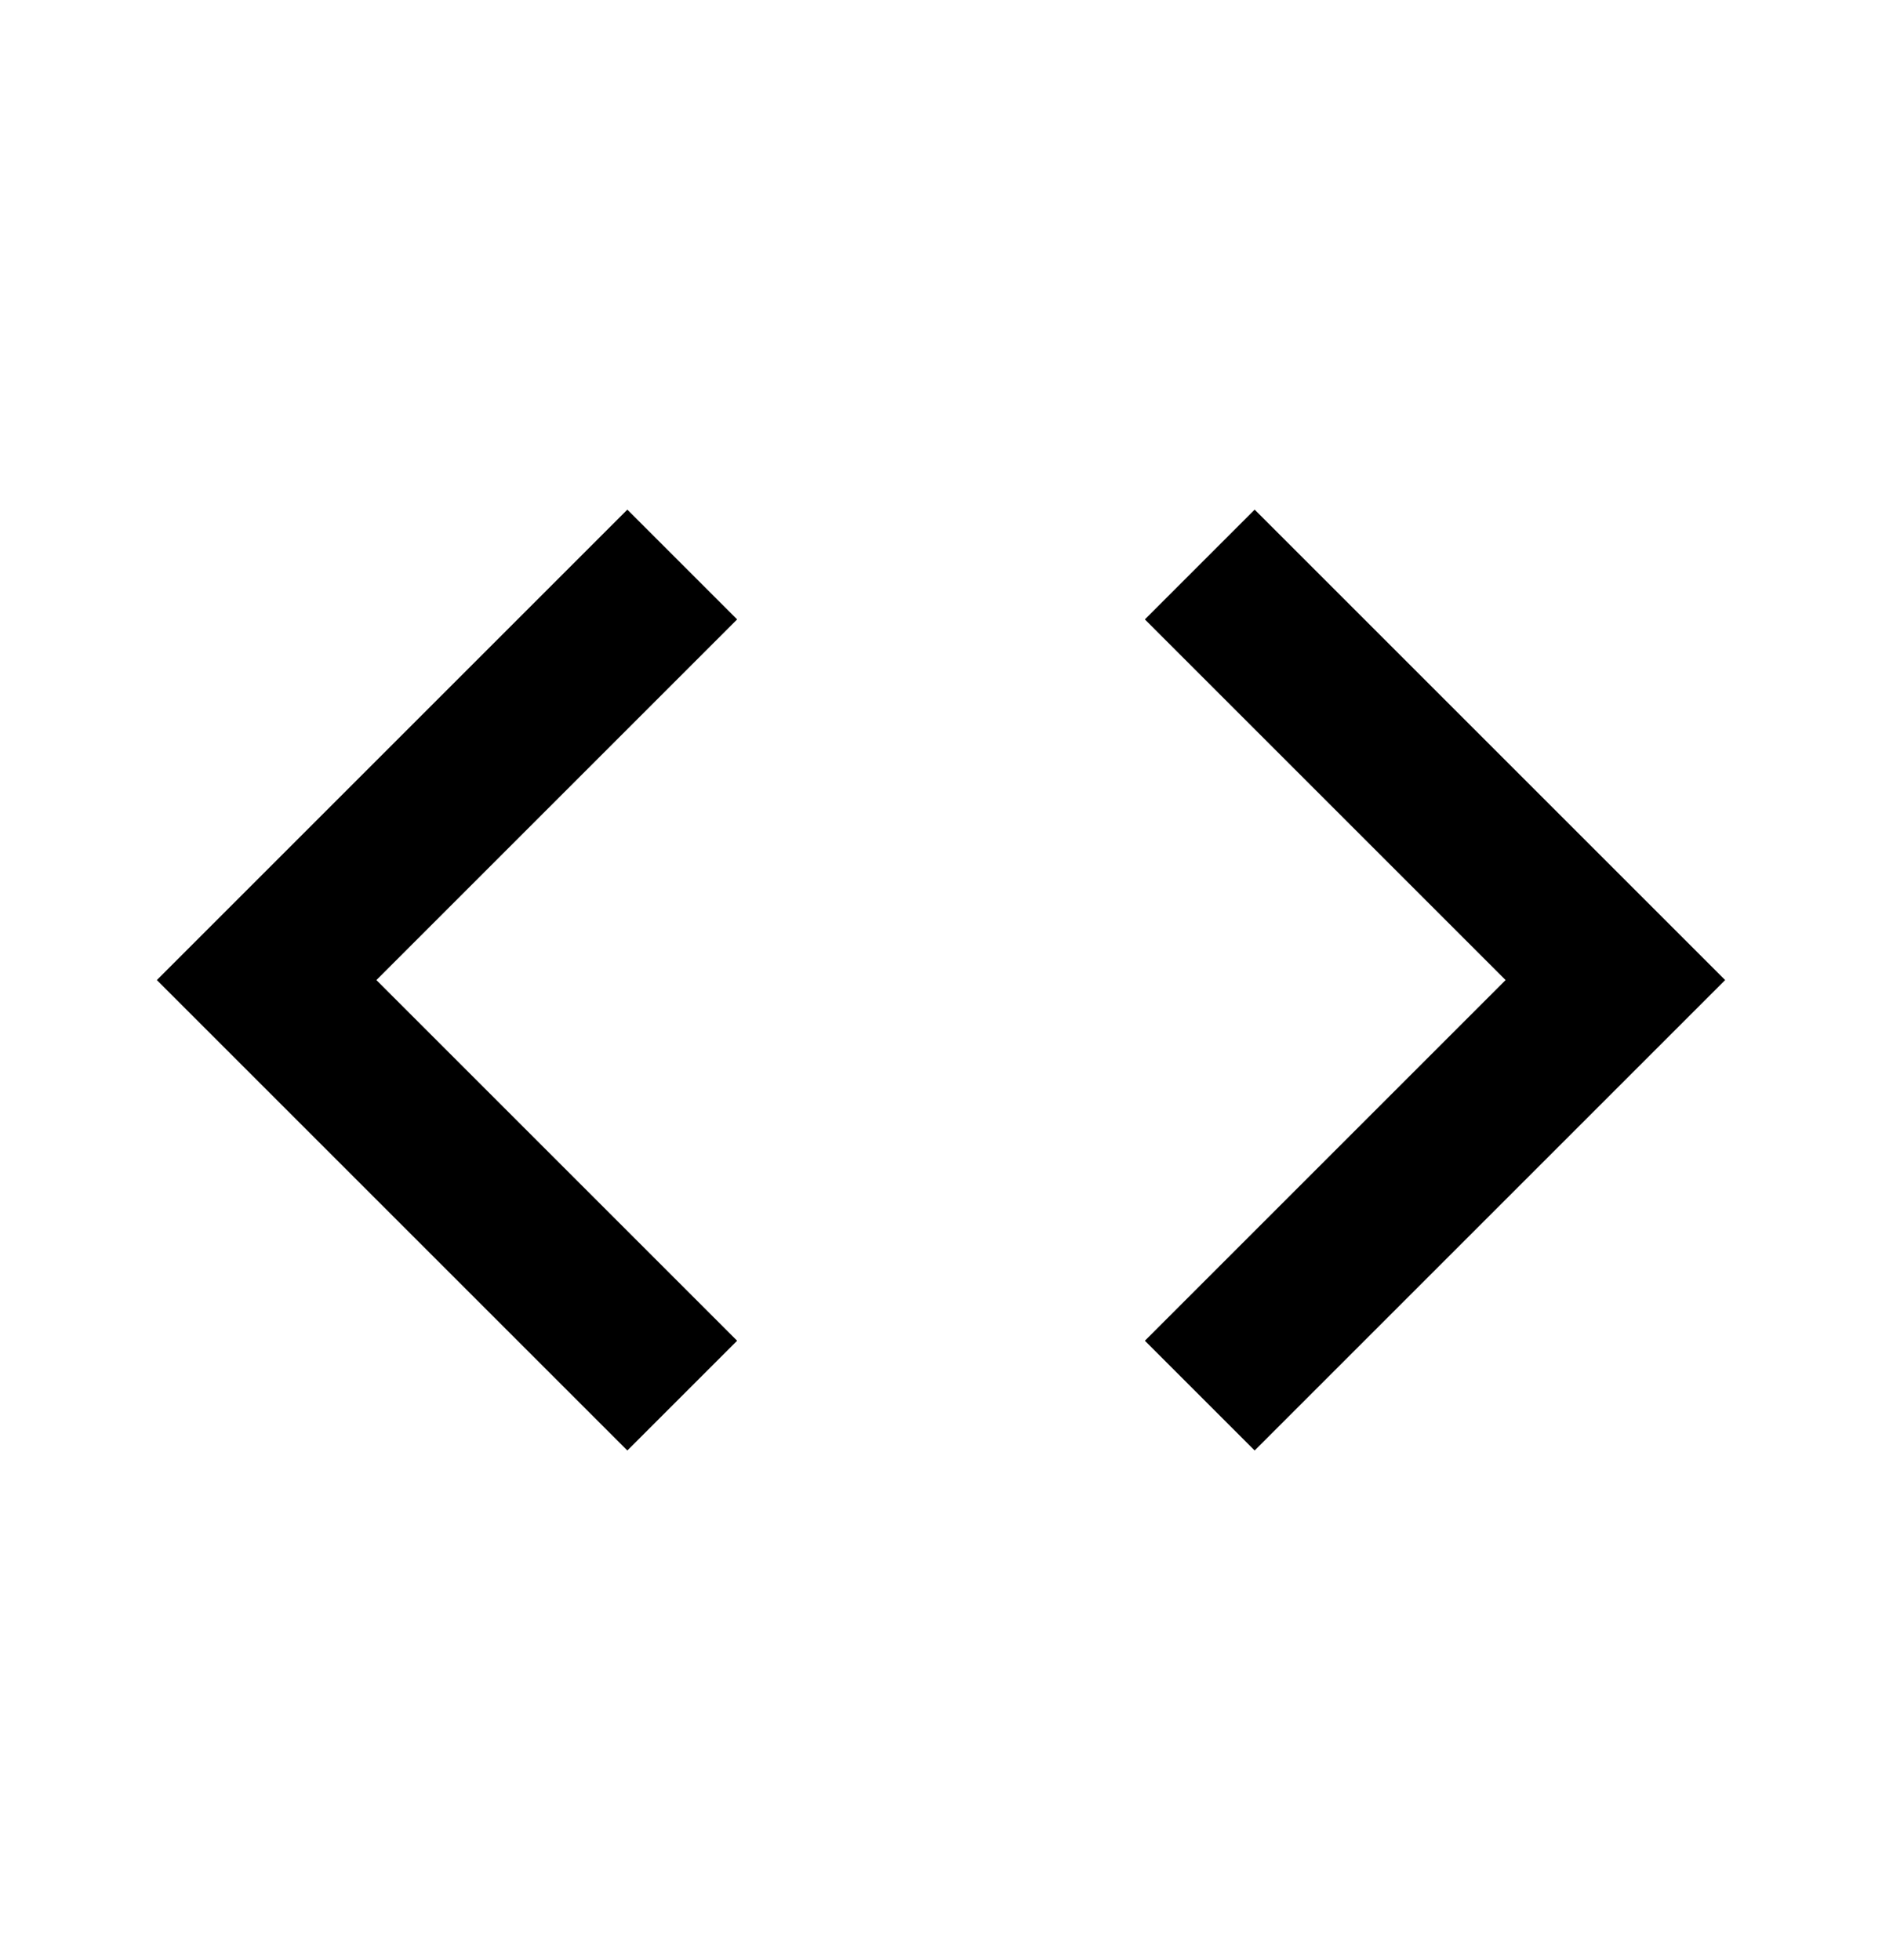 <svg width="24" height="25" viewBox="0 0 24 25" fill="none" xmlns="http://www.w3.org/2000/svg">
<g id="ic:baseline-code">
<path id="Vector" d="M9.4 17.1L4.8 12.5L9.4 7.9L8 6.5L2 12.5L8 18.5L9.4 17.1ZM14.6 17.1L19.2 12.5L14.6 7.9L16 6.5L22 12.5L16 18.5L14.6 17.1Z" fill="black"/>
</g>
</svg>

